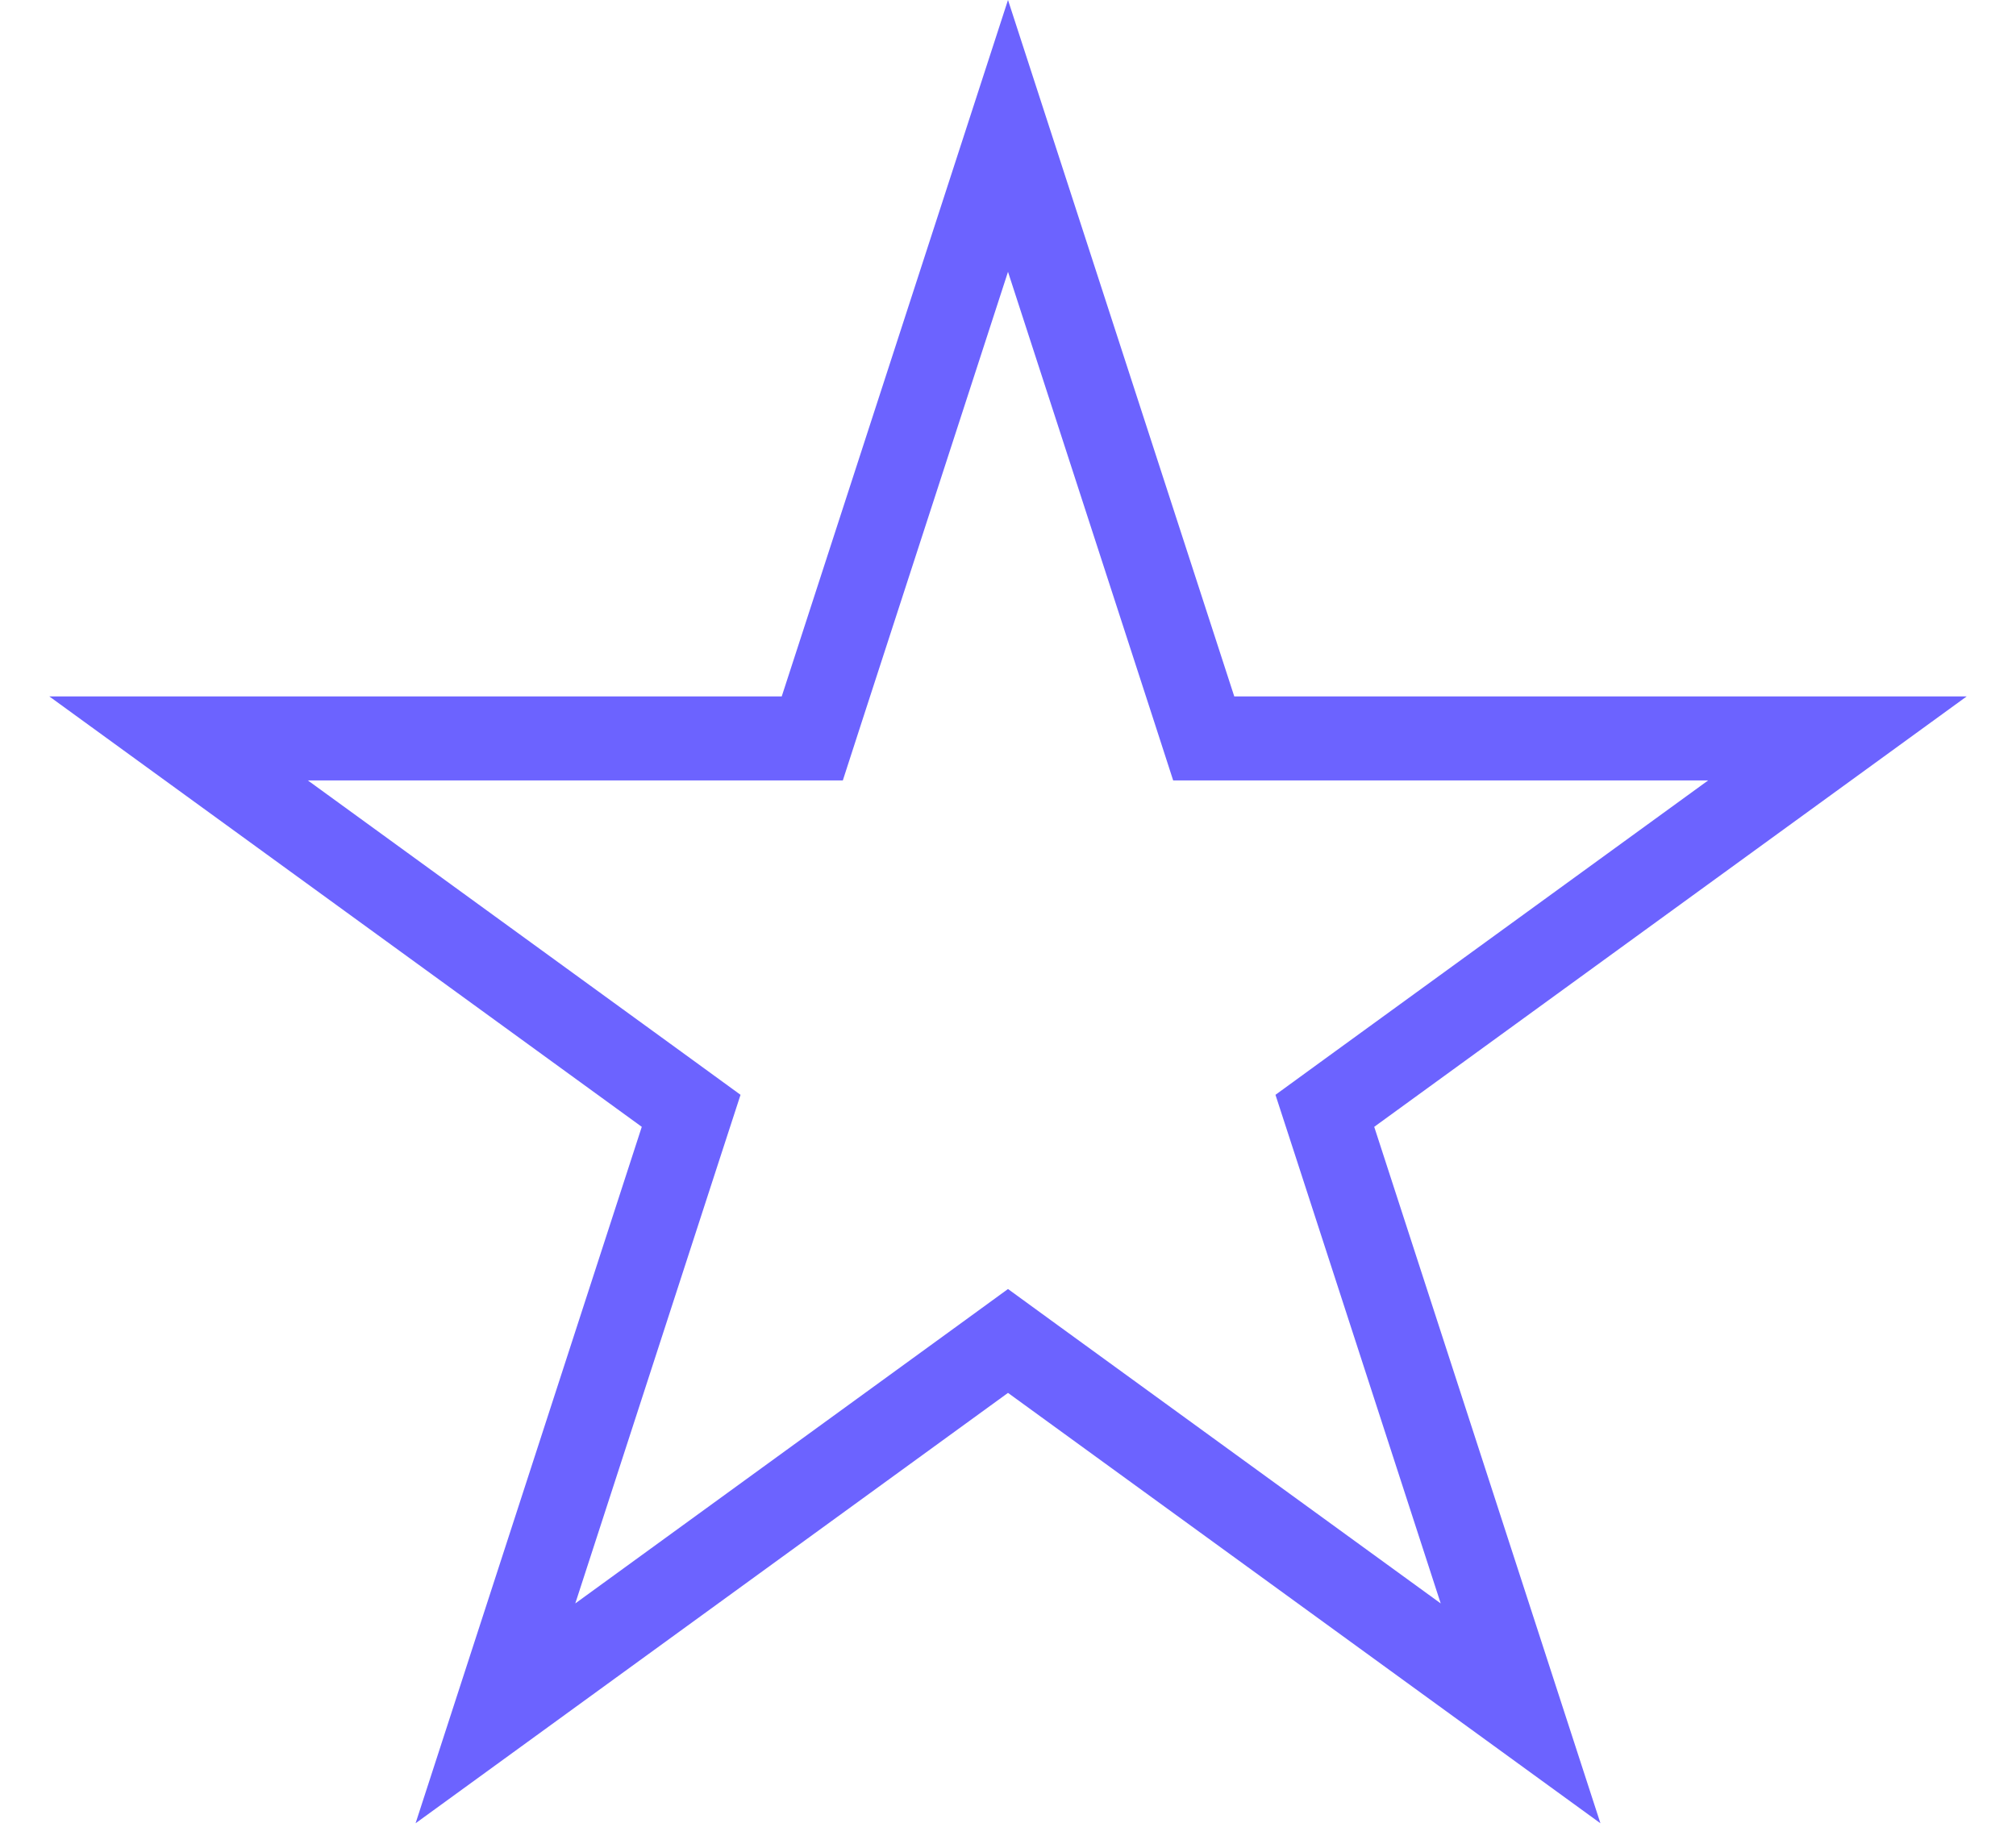 <svg width="12" height="11" viewBox="0 0 12 11" fill="none" xmlns="http://www.w3.org/2000/svg">
<path d="M6 0.809L7.109 4.223L7.165 4.396H7.347H10.937L8.033 6.506L7.886 6.613L7.942 6.785L9.051 10.2L6.147 8.09L6 7.983L5.853 8.09L2.949 10.2L4.058 6.785L4.114 6.613L3.967 6.506L1.063 4.396H4.653H4.835L4.891 4.223L6 0.809Z" stroke="#6C63FF" stroke-width="0.5"/>
</svg>
